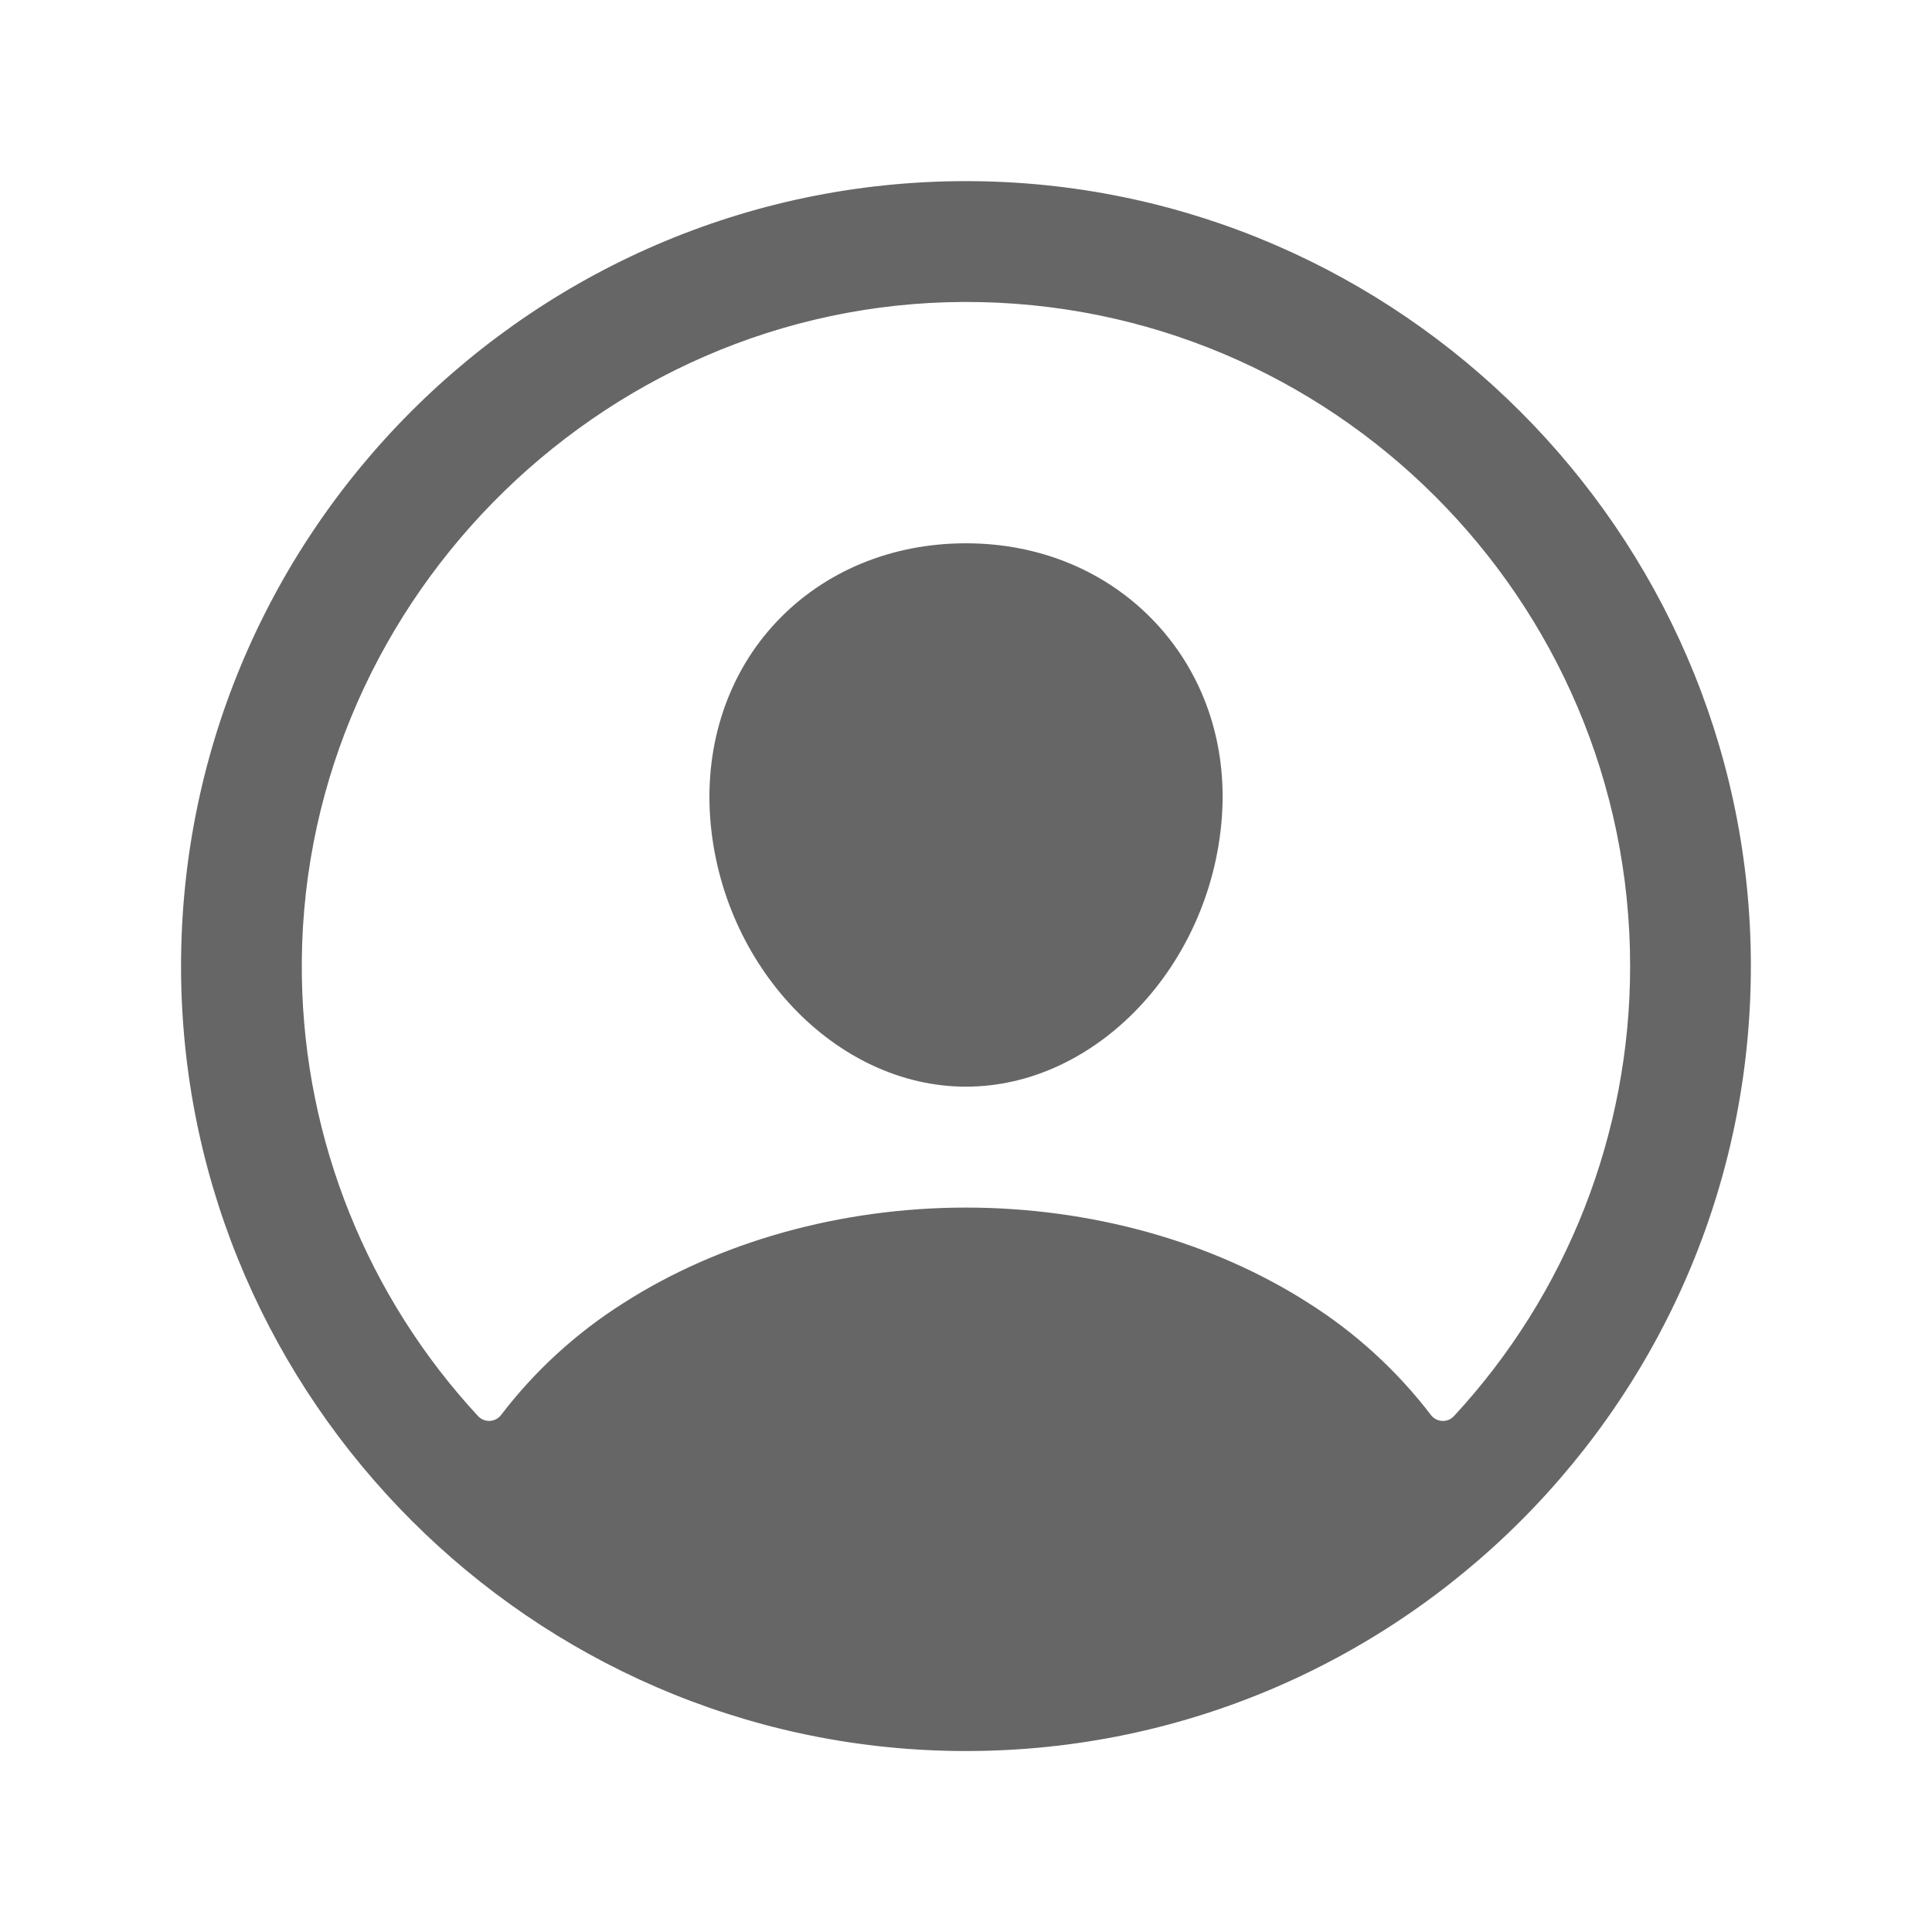 <svg width="24" height="24" viewBox="0 0 24 24" fill="none" xmlns="http://www.w3.org/2000/svg">
<path d="M12.136 2.251C6.652 2.177 2.176 6.654 2.25 12.137C2.323 17.396 6.605 21.678 11.864 21.751C17.348 21.826 21.824 17.35 21.749 11.866C21.677 6.607 17.395 2.325 12.136 2.251ZM18.062 17.591C18.043 17.611 18.02 17.627 17.995 17.638C17.969 17.648 17.942 17.653 17.914 17.651C17.887 17.65 17.86 17.642 17.836 17.629C17.811 17.616 17.79 17.598 17.774 17.576C17.355 17.028 16.841 16.558 16.258 16.189C15.064 15.423 13.552 15.001 12 15.001C10.448 15.001 8.936 15.423 7.742 16.189C7.159 16.558 6.645 17.027 6.226 17.576C6.209 17.598 6.188 17.616 6.164 17.629C6.14 17.642 6.113 17.649 6.085 17.651C6.058 17.652 6.03 17.648 6.005 17.637C5.98 17.627 5.957 17.611 5.938 17.591C4.563 16.106 3.783 14.166 3.75 12.142C3.673 7.581 7.416 3.763 11.98 3.751C16.543 3.74 20.25 7.446 20.25 12.001C20.251 14.074 19.47 16.07 18.062 17.591Z" fill="#666666"/>
<path d="M12 6.749C11.076 6.749 10.24 7.095 9.646 7.725C9.052 8.354 8.755 9.225 8.822 10.159C8.958 11.999 10.384 13.499 12 13.499C13.616 13.499 15.039 11.999 15.178 10.159C15.247 9.234 14.953 8.372 14.349 7.73C13.753 7.097 12.918 6.749 12 6.749Z" fill="#666666"/>
</svg>
